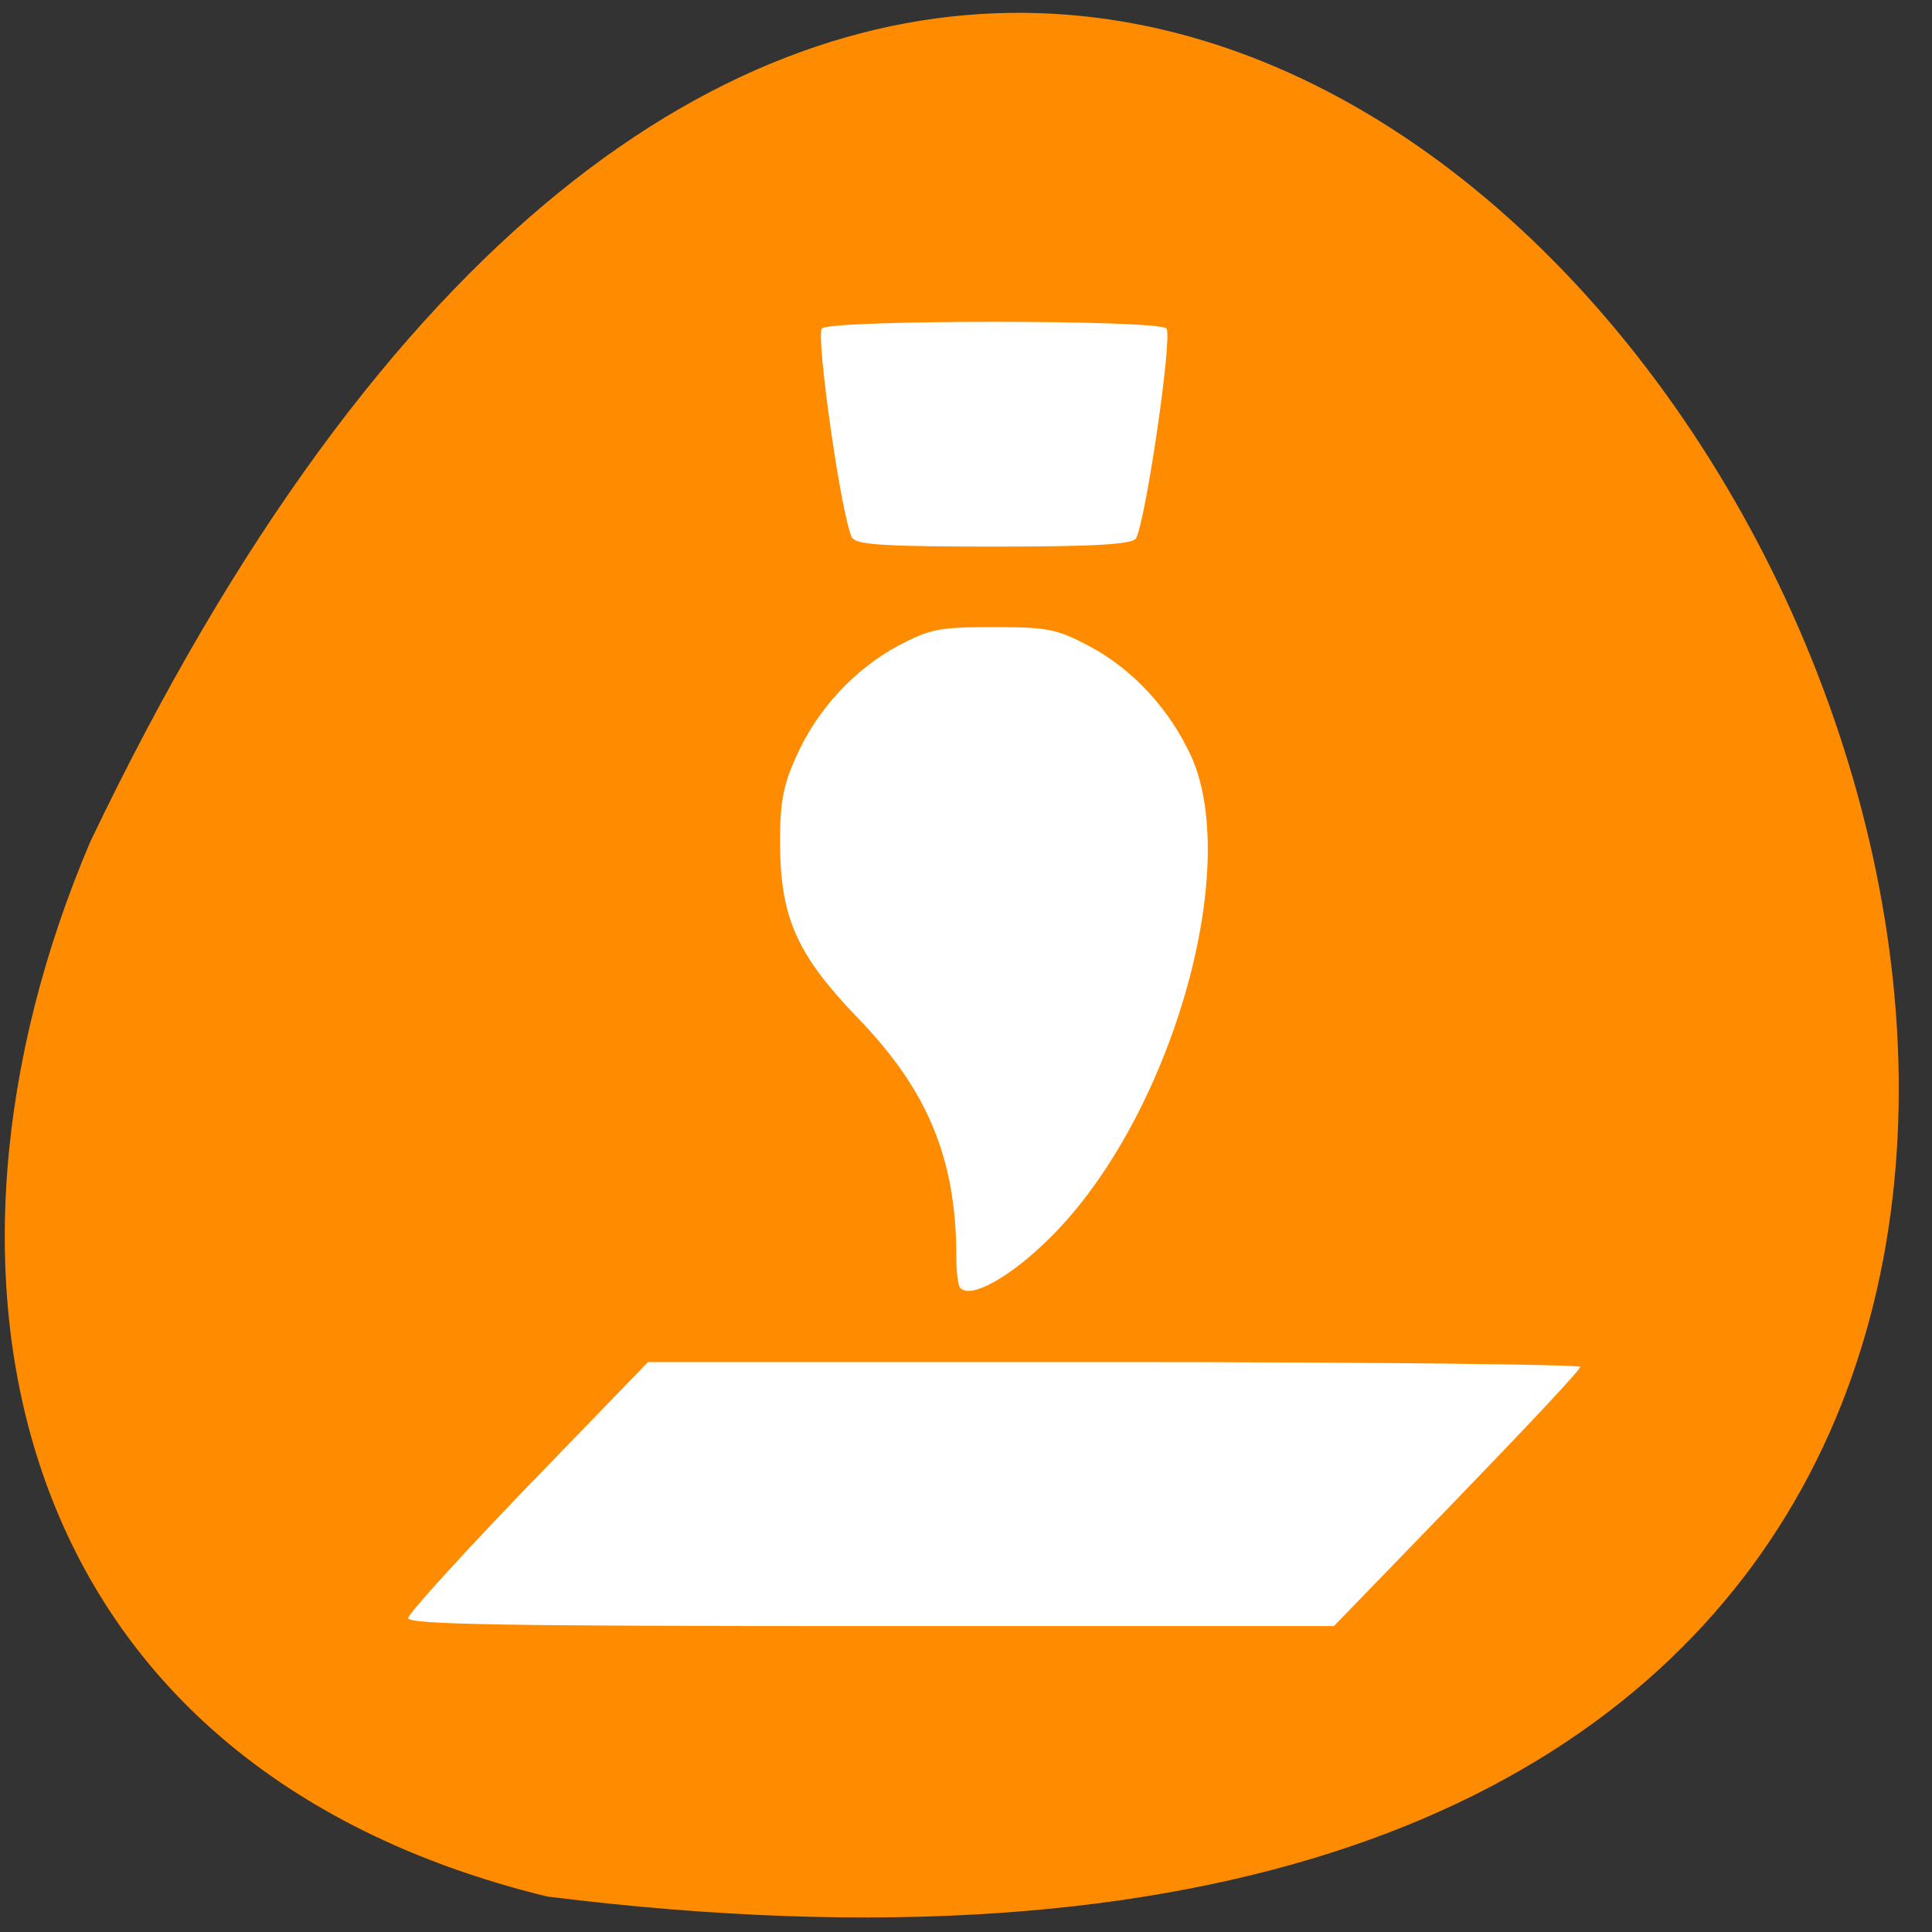 <svg xmlns="http://www.w3.org/2000/svg" viewBox="0 0 24 24"><rect x="0" y="0" width="24" height="24" fill="#333333" stroke="none"/><path d="m 6.8 23.56 c 33.5 4.17 8.95 -43.75 -5.68 -13.1 c -2.29 5.38 -1.08 11.45 5.68 13.1" style="fill:#ff8c00"/><path d="m 5.07 20.1 c 0 -0.05 0.67 -0.79 1.49 -1.64 l 1.49 -1.54 h 5.79 c 3.18 0 5.79 0.03 5.79 0.06 c 0 0.04 -0.69 0.77 -1.53 1.64 l -1.53 1.58 h -5.75 c -4.57 0 -5.75 -0.02 -5.75 -0.1 m 6.86 -4.1 c -0.03 -0.03 -0.05 -0.2 -0.05 -0.38 c 0 -1.22 -0.35 -2.07 -1.22 -2.97 c -0.77 -0.8 -0.97 -1.26 -0.97 -2.2 c 0 -0.48 0.04 -0.7 0.2 -1.05 c 0.26 -0.59 0.73 -1.09 1.27 -1.38 c 0.4 -0.21 0.52 -0.23 1.18 -0.23 c 0.66 0 0.78 0.02 1.18 0.23 c 0.55 0.29 1.01 0.79 1.28 1.38 c 0.63 1.42 -0.27 4.5 -1.75 5.97 c -0.49 0.49 -0.99 0.77 -1.12 0.63 m -1.34 -9.31 c -0.13 -0.2 -0.46 -2.53 -0.38 -2.61 c 0.11 -0.11 4.17 -0.11 4.28 0 c 0.08 0.09 -0.26 2.41 -0.38 2.61 c -0.05 0.07 -0.48 0.1 -1.75 0.1 c -1.27 0 -1.71 -0.02 -1.76 -0.1" style="fill:#fff"/></svg>